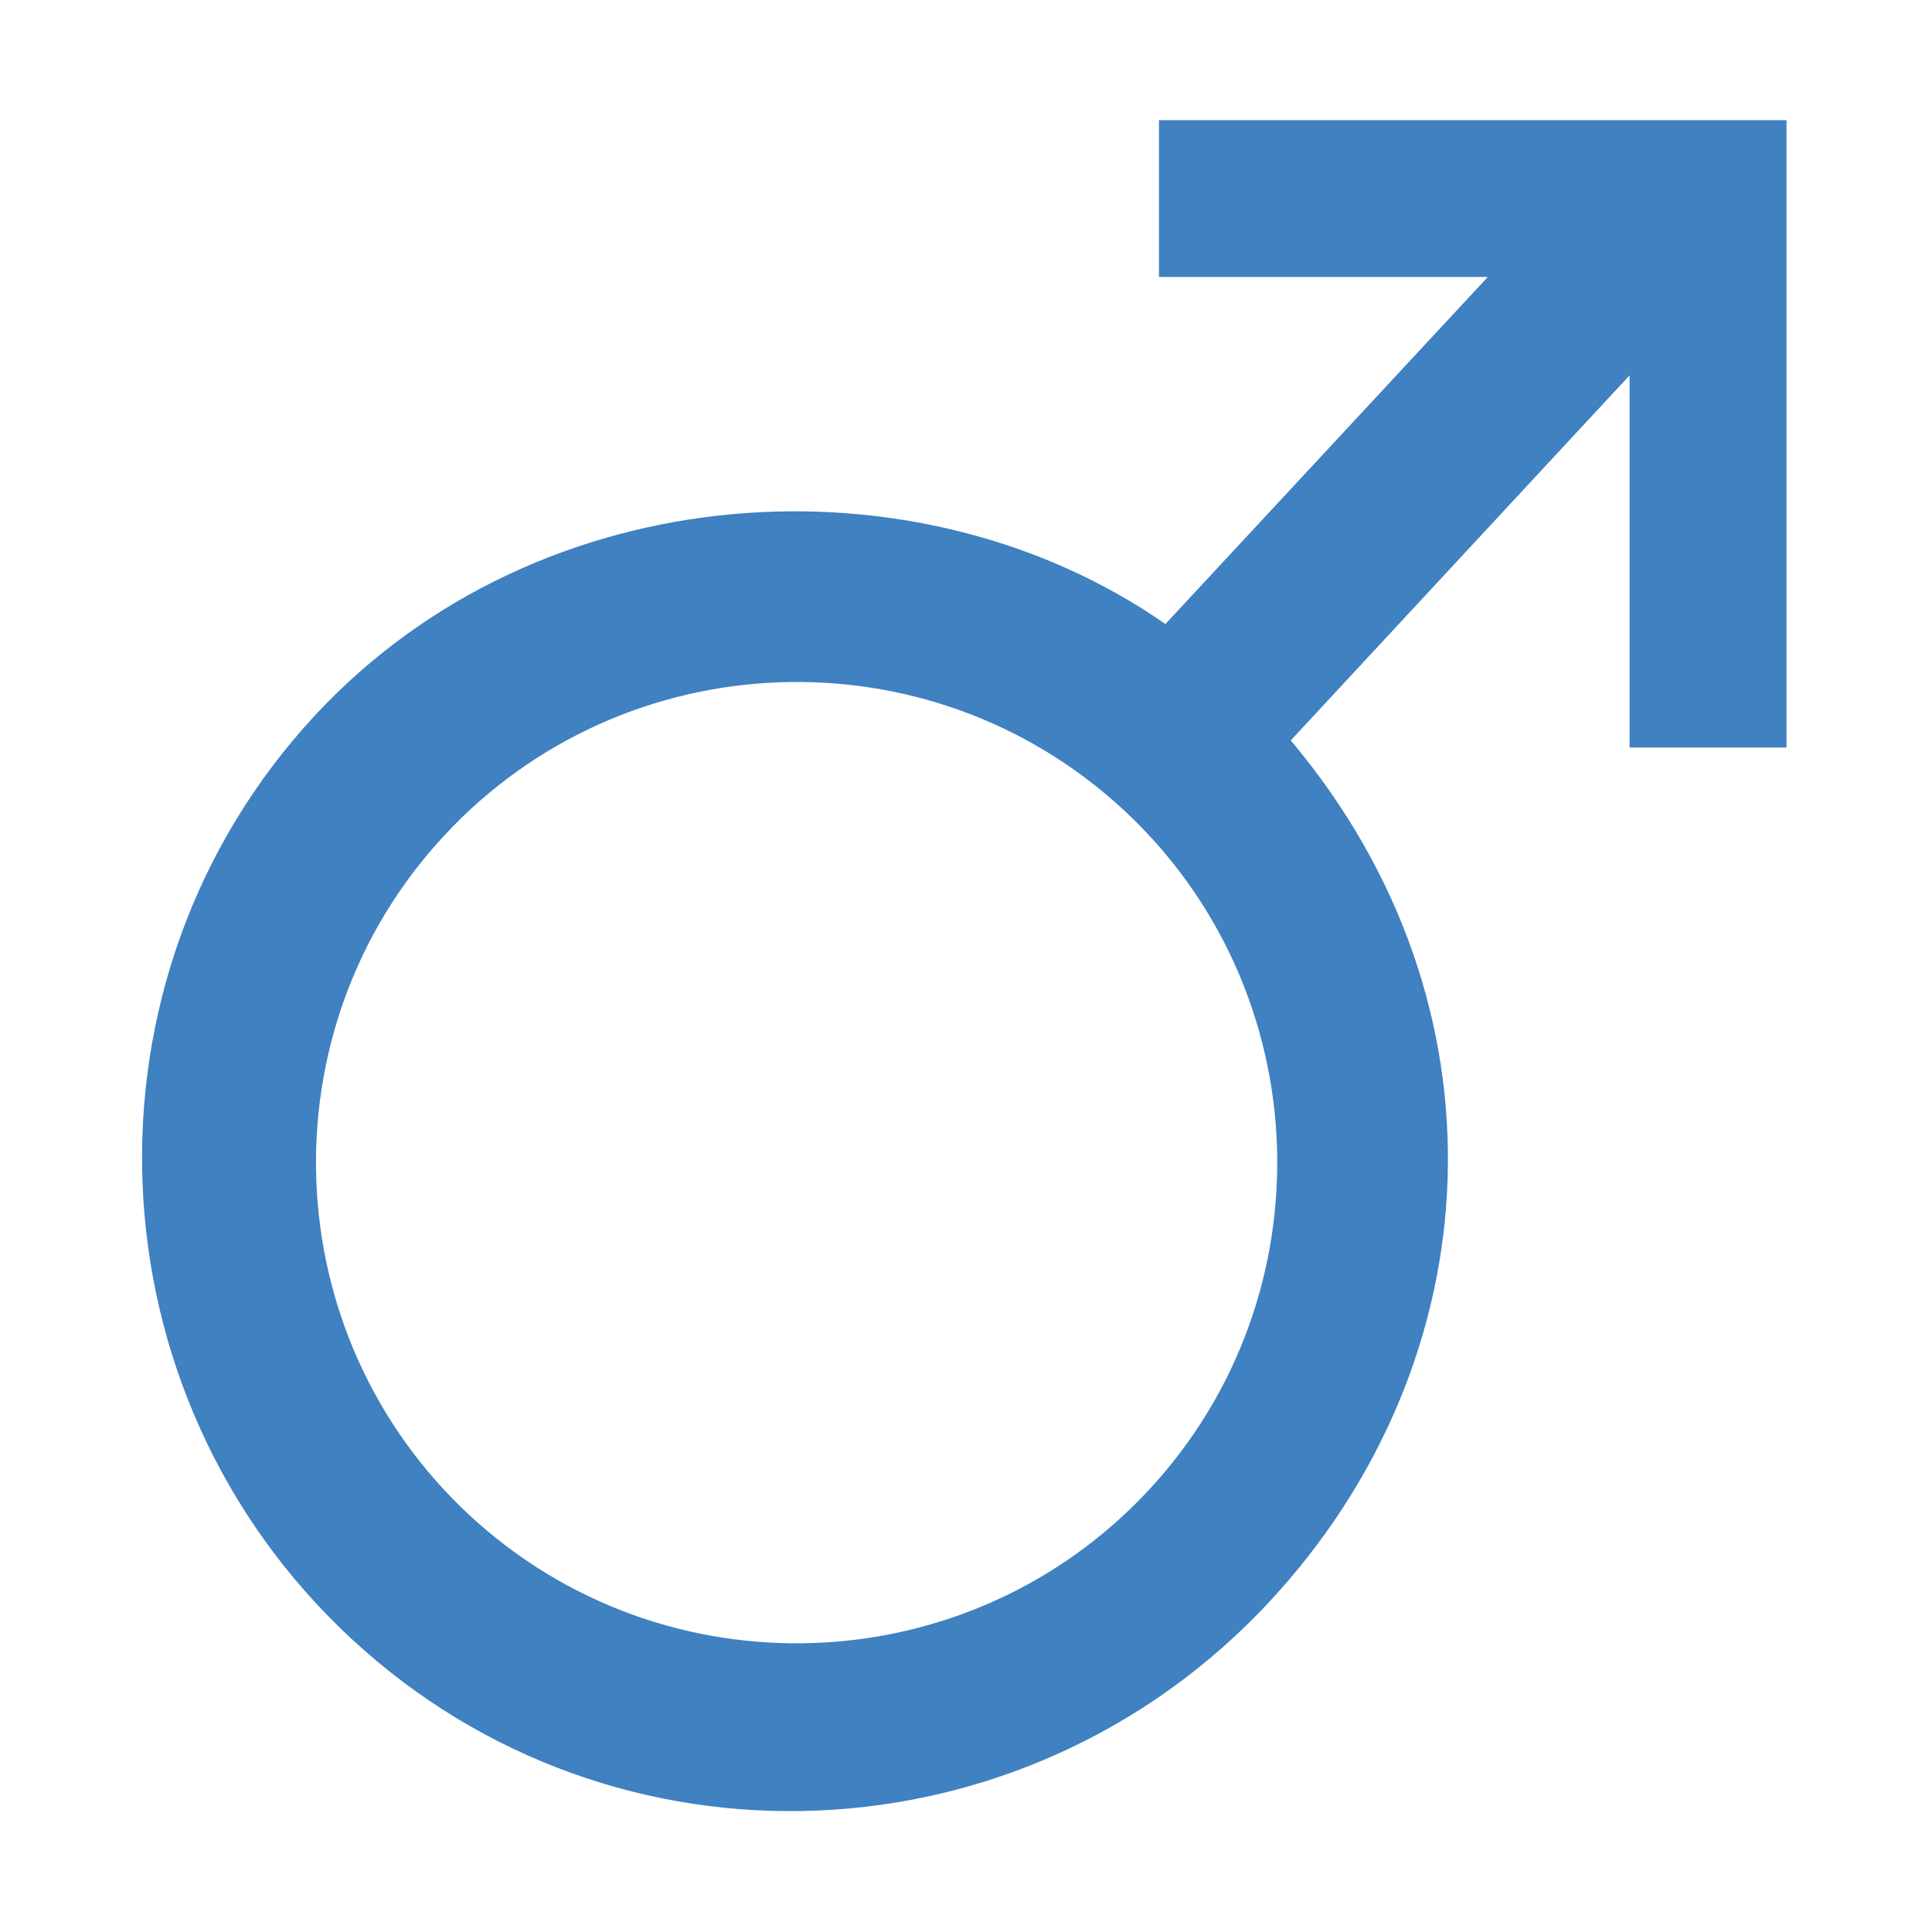 <?xml version="1.0" standalone="no"?><!DOCTYPE svg PUBLIC "-//W3C//DTD SVG 1.1//EN" "http://www.w3.org/Graphics/SVG/1.1/DTD/svg11.dtd"><svg t="1539694378623" class="icon" style="" viewBox="0 0 1024 1024" version="1.1" xmlns="http://www.w3.org/2000/svg" p-id="4407" xmlns:xlink="http://www.w3.org/1999/xlink" width="128" height="128"><defs><style type="text/css"></style></defs><path d="M614.283 63.695l0 83.104 174.283 0-1.972 2.122L617.693 330.748c-131.346-91.502-331.651-79.819-450.75 48.435C37.363 518.804 46.456 738.812 186.14 868.453c139.556 129.645 357.04 120.047 486.745-19.574 119.097-128.254 128.822-316.751 11.241-456.435l179.592-193.509 0 197.298 83.166 0L946.885 63.695 614.283 63.695zM608.98 789.645C513.373 892.64 351.841 898.64 248.783 803.032c-102.932-95.667-108.994-257.264-13.262-360.259 95.606-102.93 257.14-108.993 360.198-13.325C698.648 525.055 704.584 686.652 608.98 789.645z" p-id="4408" fill="#3f81c1"></path></svg>